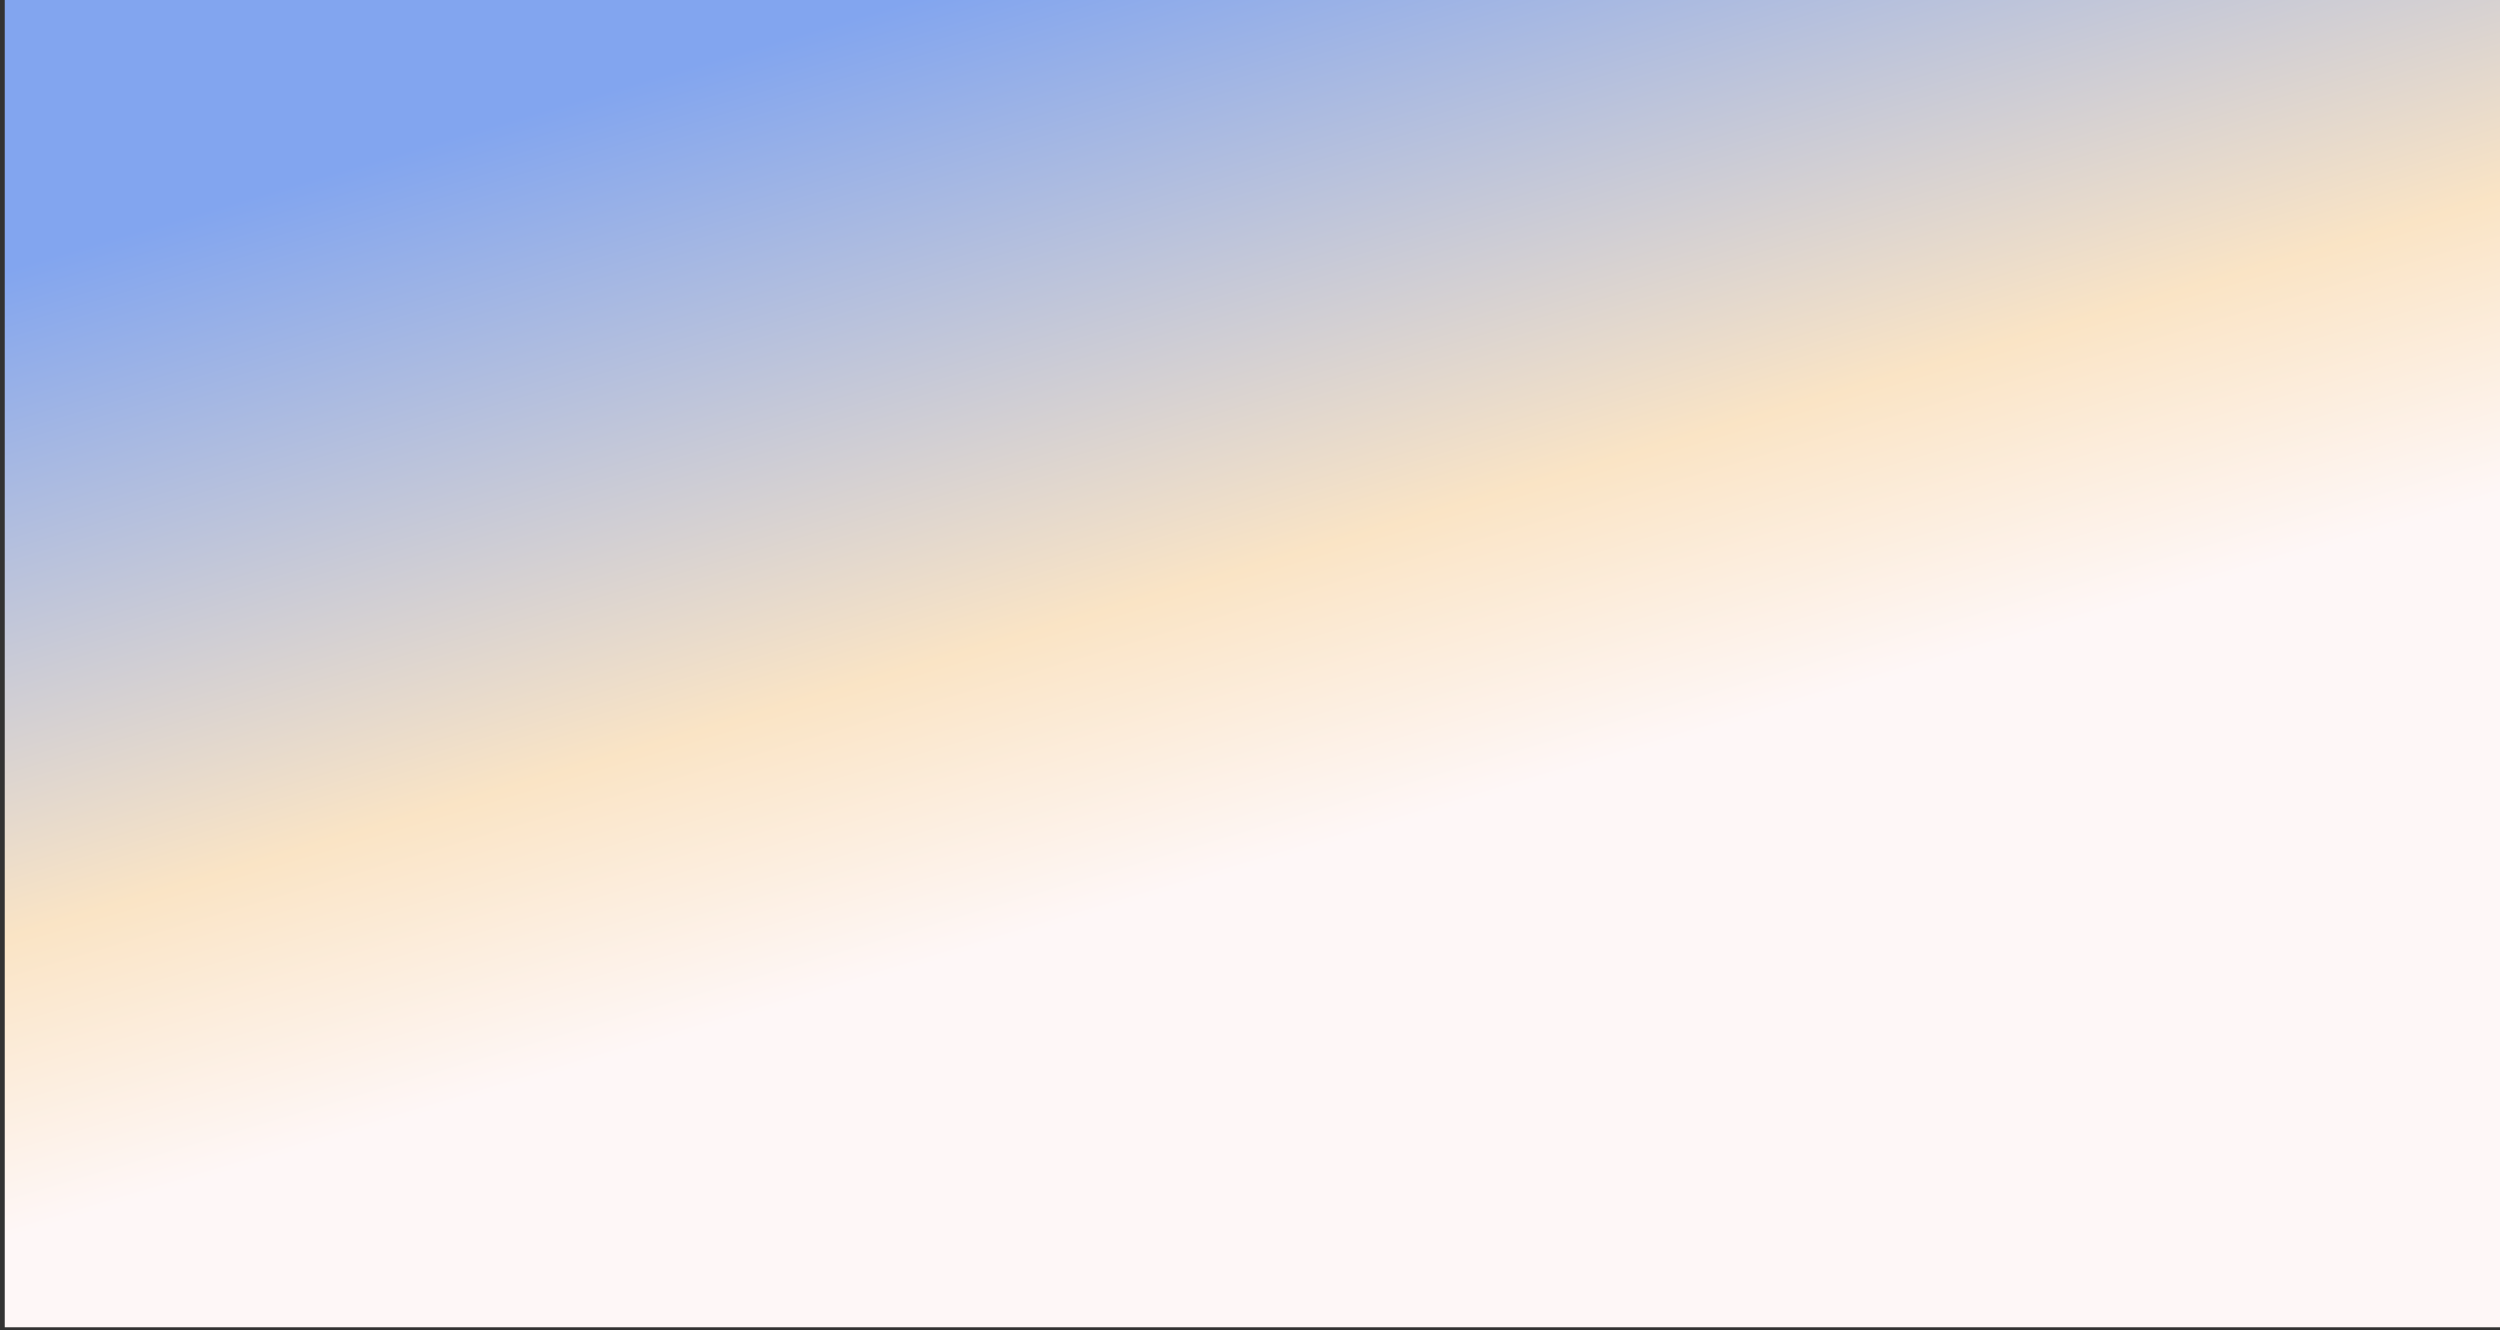 <svg id="Layer_1" data-name="Layer 1" preserveAspectRatio="none" xmlns="http://www.w3.org/2000/svg" xmlns:xlink="http://www.w3.org/1999/xlink" viewBox="0 0 184.4 98.13"><rect x="0" y="0" width="184.4" height="98.13" fill="#333333" stroke="none"/><defs><style>.cls-1{fill:url(#Безымянный_градиент);}</style><linearGradient id="Безымянный_градиент" x1="27.55" y1="-1124.83" x2="116.03" y2="-1240.89" gradientTransform="matrix(1, 0, 0, -0.39, 0, -426.9)" gradientUnits="userSpaceOnUse"><stop offset="0" stop-color="#82a5ef"/><stop offset="0.69" stop-color="#fae4c5"/><stop offset="1" stop-color="#fef7f7"/></linearGradient></defs><title>Artboard 1</title><path id="rect12320" class="cls-1" d="M.35-.54V97.9H184.82V-.54Z"/></svg>